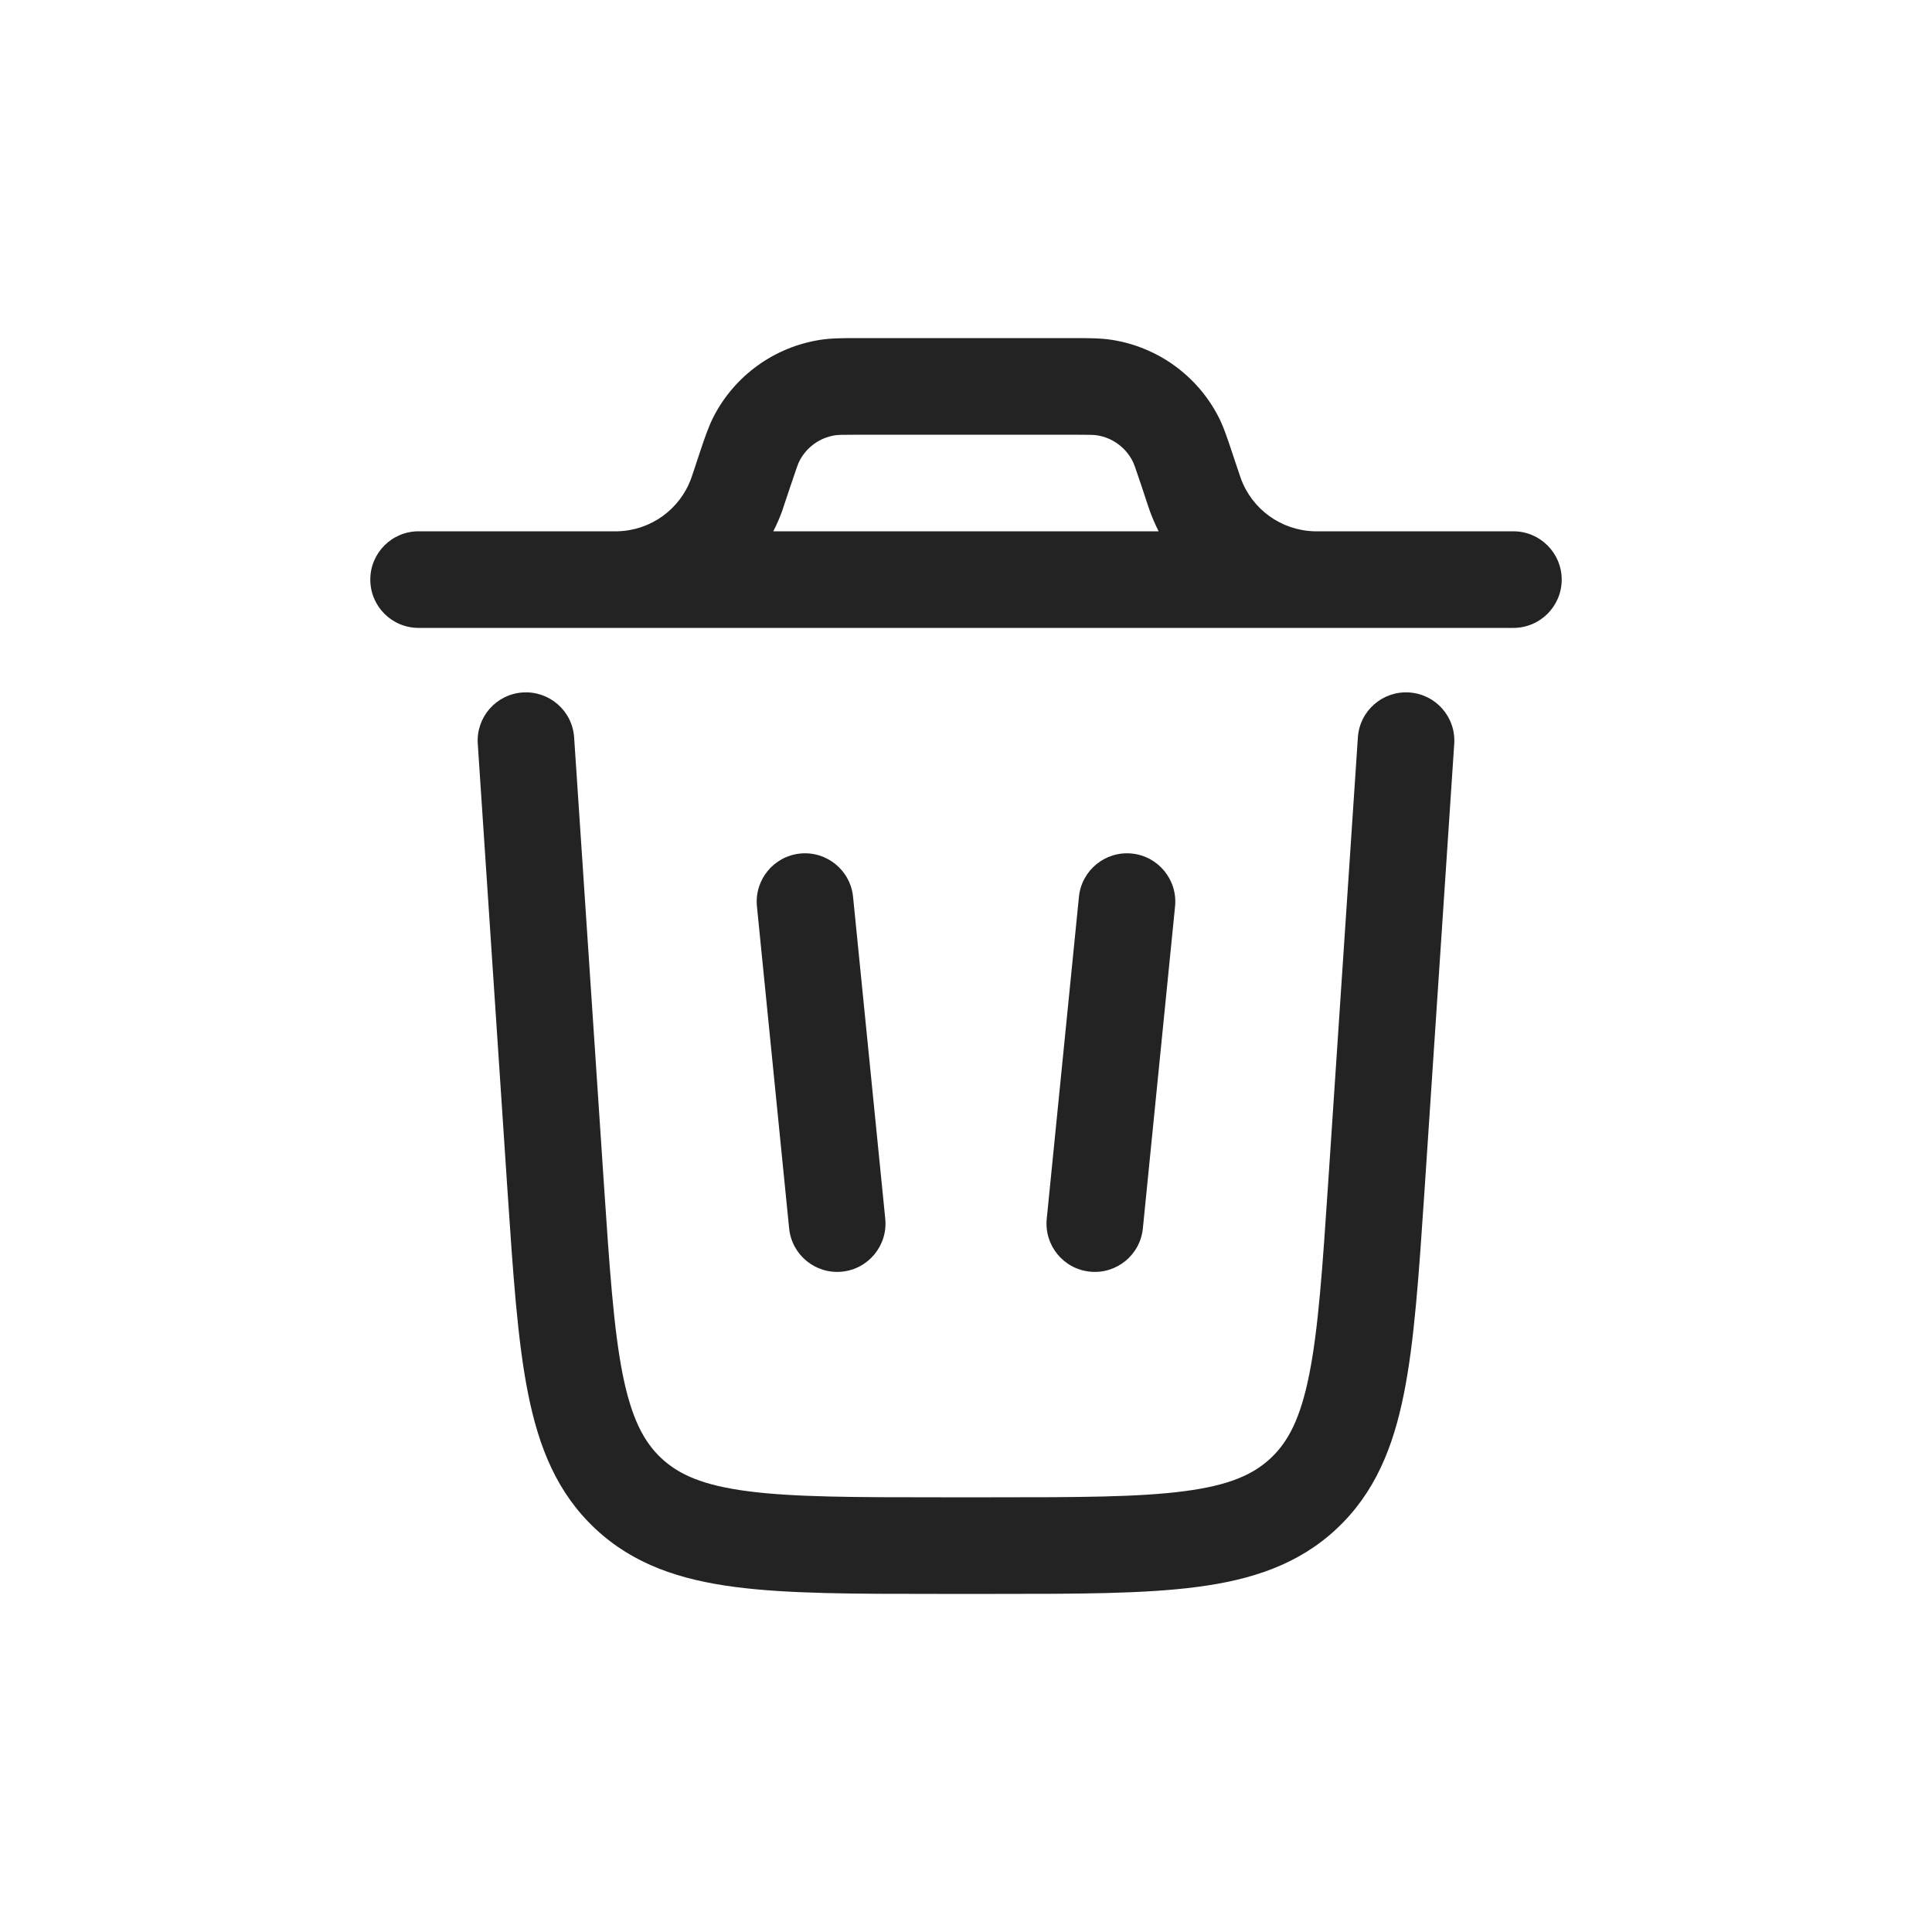 <svg width="24" height="24" viewBox="0 0 24 24" fill="none" xmlns="http://www.w3.org/2000/svg">
<path fill-rule="evenodd" clip-rule="evenodd" d="M10.647 4.2H13.352C13.526 4.2 13.676 4.2 13.819 4.223C14.382 4.313 14.868 4.664 15.132 5.169C15.198 5.297 15.246 5.44 15.3 5.604L15.39 5.872C15.405 5.917 15.409 5.93 15.413 5.94C15.553 6.328 15.916 6.589 16.328 6.6C16.339 6.6 16.352 6.6 16.4 6.6H18.8C19.131 6.6 19.4 6.869 19.4 7.2C19.4 7.532 19.131 7.8 18.8 7.8H5.2C4.868 7.8 4.6 7.532 4.6 7.2C4.6 6.869 4.868 6.6 5.2 6.6H7.6C7.648 6.6 7.661 6.6 7.672 6.6C8.084 6.589 8.447 6.328 8.587 5.94C8.591 5.93 8.595 5.918 8.61 5.872L8.699 5.604C8.754 5.44 8.802 5.297 8.868 5.169C9.131 4.664 9.618 4.313 10.181 4.223C10.323 4.2 10.474 4.2 10.647 4.2ZM9.606 6.6C9.648 6.519 9.684 6.435 9.716 6.349C9.725 6.322 9.734 6.294 9.746 6.258L9.826 6.019C9.899 5.8 9.916 5.755 9.933 5.723C10.02 5.555 10.183 5.438 10.37 5.408C10.406 5.402 10.454 5.4 10.684 5.4H13.316C13.546 5.4 13.594 5.402 13.63 5.408C13.817 5.438 13.979 5.555 14.067 5.723C14.084 5.755 14.101 5.8 14.174 6.019L14.253 6.258L14.284 6.349C14.316 6.435 14.352 6.519 14.393 6.6H9.606Z" fill="#232323"/>
<path d="M7.132 9.16C7.11 8.83 6.824 8.58 6.493 8.602C6.163 8.624 5.913 8.909 5.935 9.24L6.305 14.802C6.374 15.828 6.429 16.657 6.559 17.307C6.693 17.983 6.922 18.548 7.396 18.991C7.869 19.434 8.448 19.625 9.132 19.714C9.789 19.8 10.62 19.8 11.648 19.8H12.351C13.38 19.8 14.211 19.8 14.868 19.714C15.552 19.625 16.131 19.434 16.604 18.991C17.077 18.548 17.307 17.983 17.441 17.307C17.571 16.657 17.626 15.828 17.695 14.802L18.065 9.24C18.087 8.909 17.837 8.624 17.506 8.602C17.176 8.58 16.89 8.83 16.868 9.16L16.5 14.68C16.428 15.758 16.377 16.508 16.264 17.073C16.155 17.62 16.003 17.91 15.784 18.115C15.566 18.319 15.266 18.452 14.713 18.524C14.142 18.599 13.39 18.6 12.309 18.6H11.691C10.61 18.6 9.858 18.599 9.287 18.524C8.734 18.452 8.434 18.319 8.216 18.115C7.997 17.91 7.845 17.62 7.735 17.073C7.623 16.508 7.572 15.758 7.5 14.68L7.132 9.16Z" fill="#232323"/>
<path d="M9.94 10.603C10.27 10.57 10.564 10.811 10.597 11.14L10.997 15.14C11.03 15.47 10.789 15.764 10.46 15.797C10.13 15.83 9.836 15.59 9.803 15.26L9.403 11.26C9.37 10.93 9.611 10.636 9.94 10.603Z" fill="#232323"/>
<path d="M14.06 10.603C14.389 10.636 14.63 10.93 14.597 11.26L14.197 15.26C14.164 15.59 13.87 15.83 13.54 15.797C13.21 15.764 12.97 15.47 13.003 15.14L13.403 11.14C13.436 10.811 13.73 10.57 14.06 10.603Z" fill="#232323"/>
</svg>
